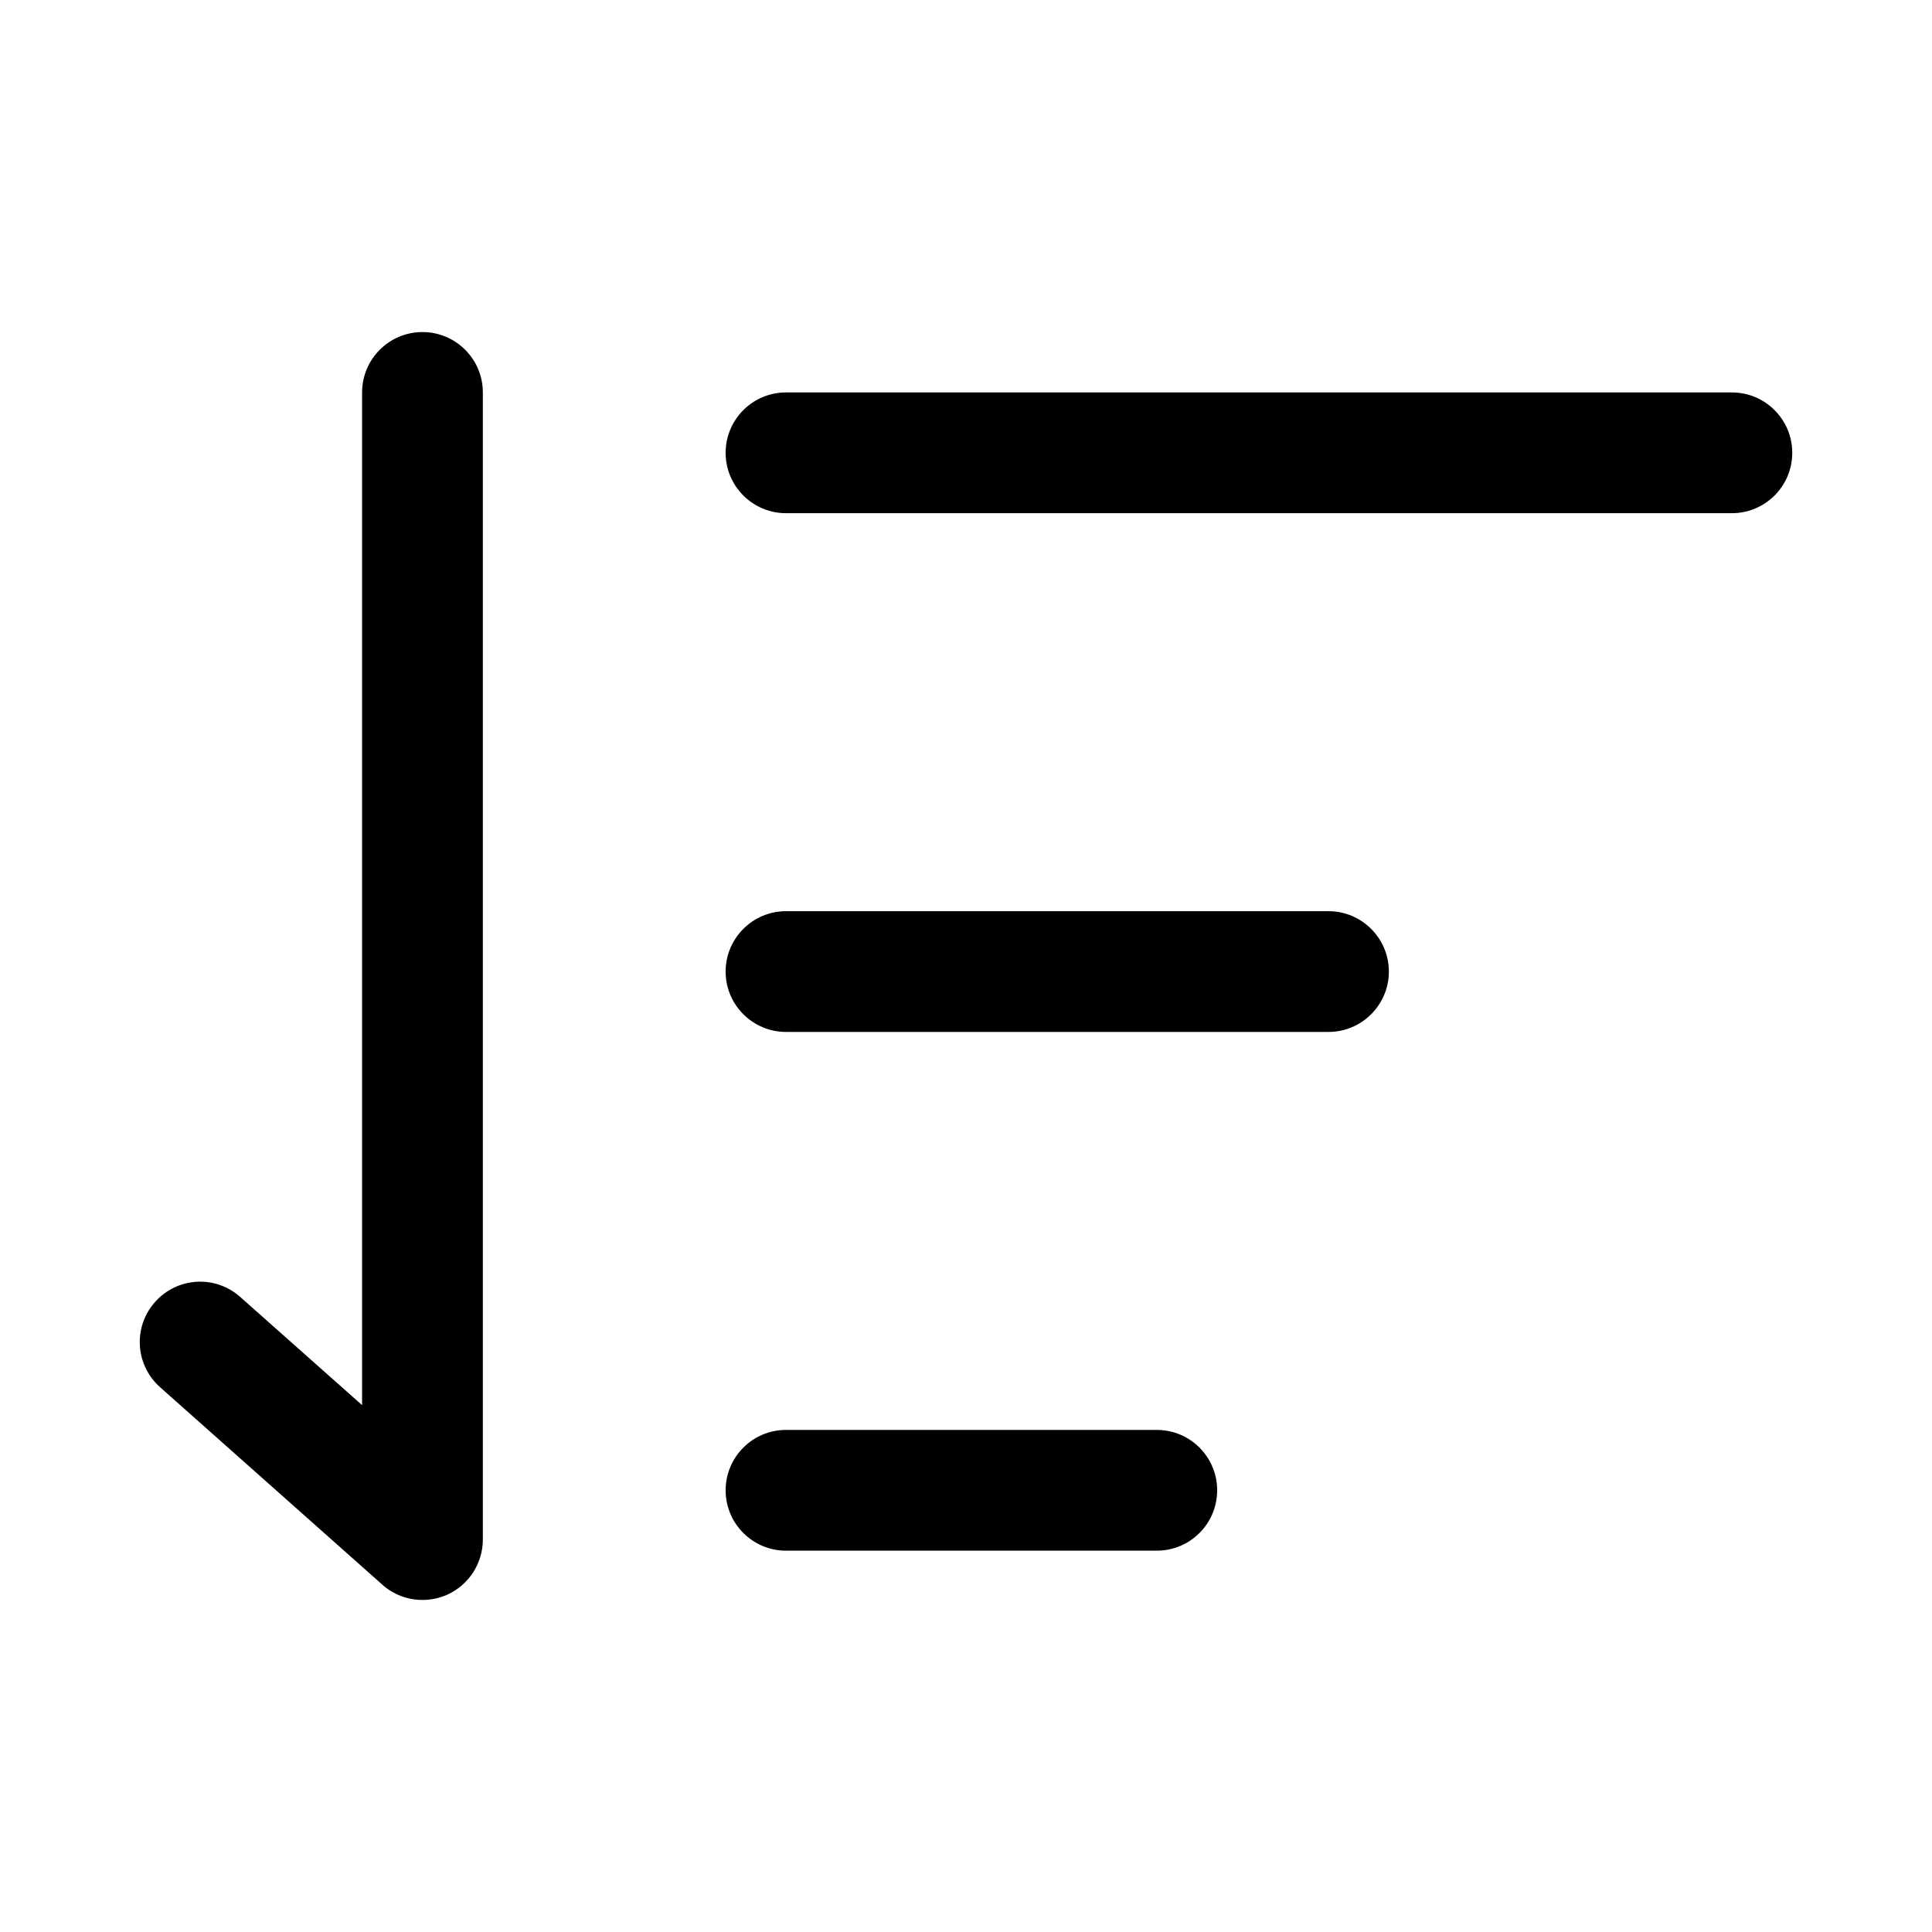 <svg width="24" height="24" viewBox="0 0 24 24" fill="none" xmlns="http://www.w3.org/2000/svg">
<path d="M5.248 4.125C5.662 4.125 5.998 4.461 5.998 4.875V19.125C5.998 19.421 5.824 19.688 5.556 19.81C5.457 19.854 5.352 19.875 5.248 19.875C5.067 19.875 4.89 19.811 4.75 19.686L1.988 17.232C1.679 16.957 1.65 16.483 1.926 16.174C2.201 15.863 2.675 15.836 2.984 16.111L4.498 17.455V4.875C4.498 4.461 4.834 4.125 5.248 4.125ZM14.37 17.763C14.785 17.763 15.12 18.099 15.12 18.513C15.12 18.927 14.785 19.263 14.37 19.263H9.764C9.35 19.263 9.014 18.927 9.014 18.513C9.014 18.099 9.35 17.763 9.764 17.763H14.37ZM16.503 11.319C16.916 11.319 17.253 11.655 17.253 12.069C17.253 12.483 16.916 12.819 16.503 12.819H9.764C9.351 12.819 9.014 12.483 9.014 12.069C9.014 11.655 9.351 11.319 9.764 11.319H16.503ZM21.514 4.875C21.928 4.875 22.264 5.211 22.264 5.625C22.264 6.039 21.928 6.375 21.514 6.375H9.764C9.35 6.375 9.014 6.039 9.014 5.625C9.014 5.211 9.35 4.875 9.764 4.875H21.514Z" fill="black"/>
</svg>
